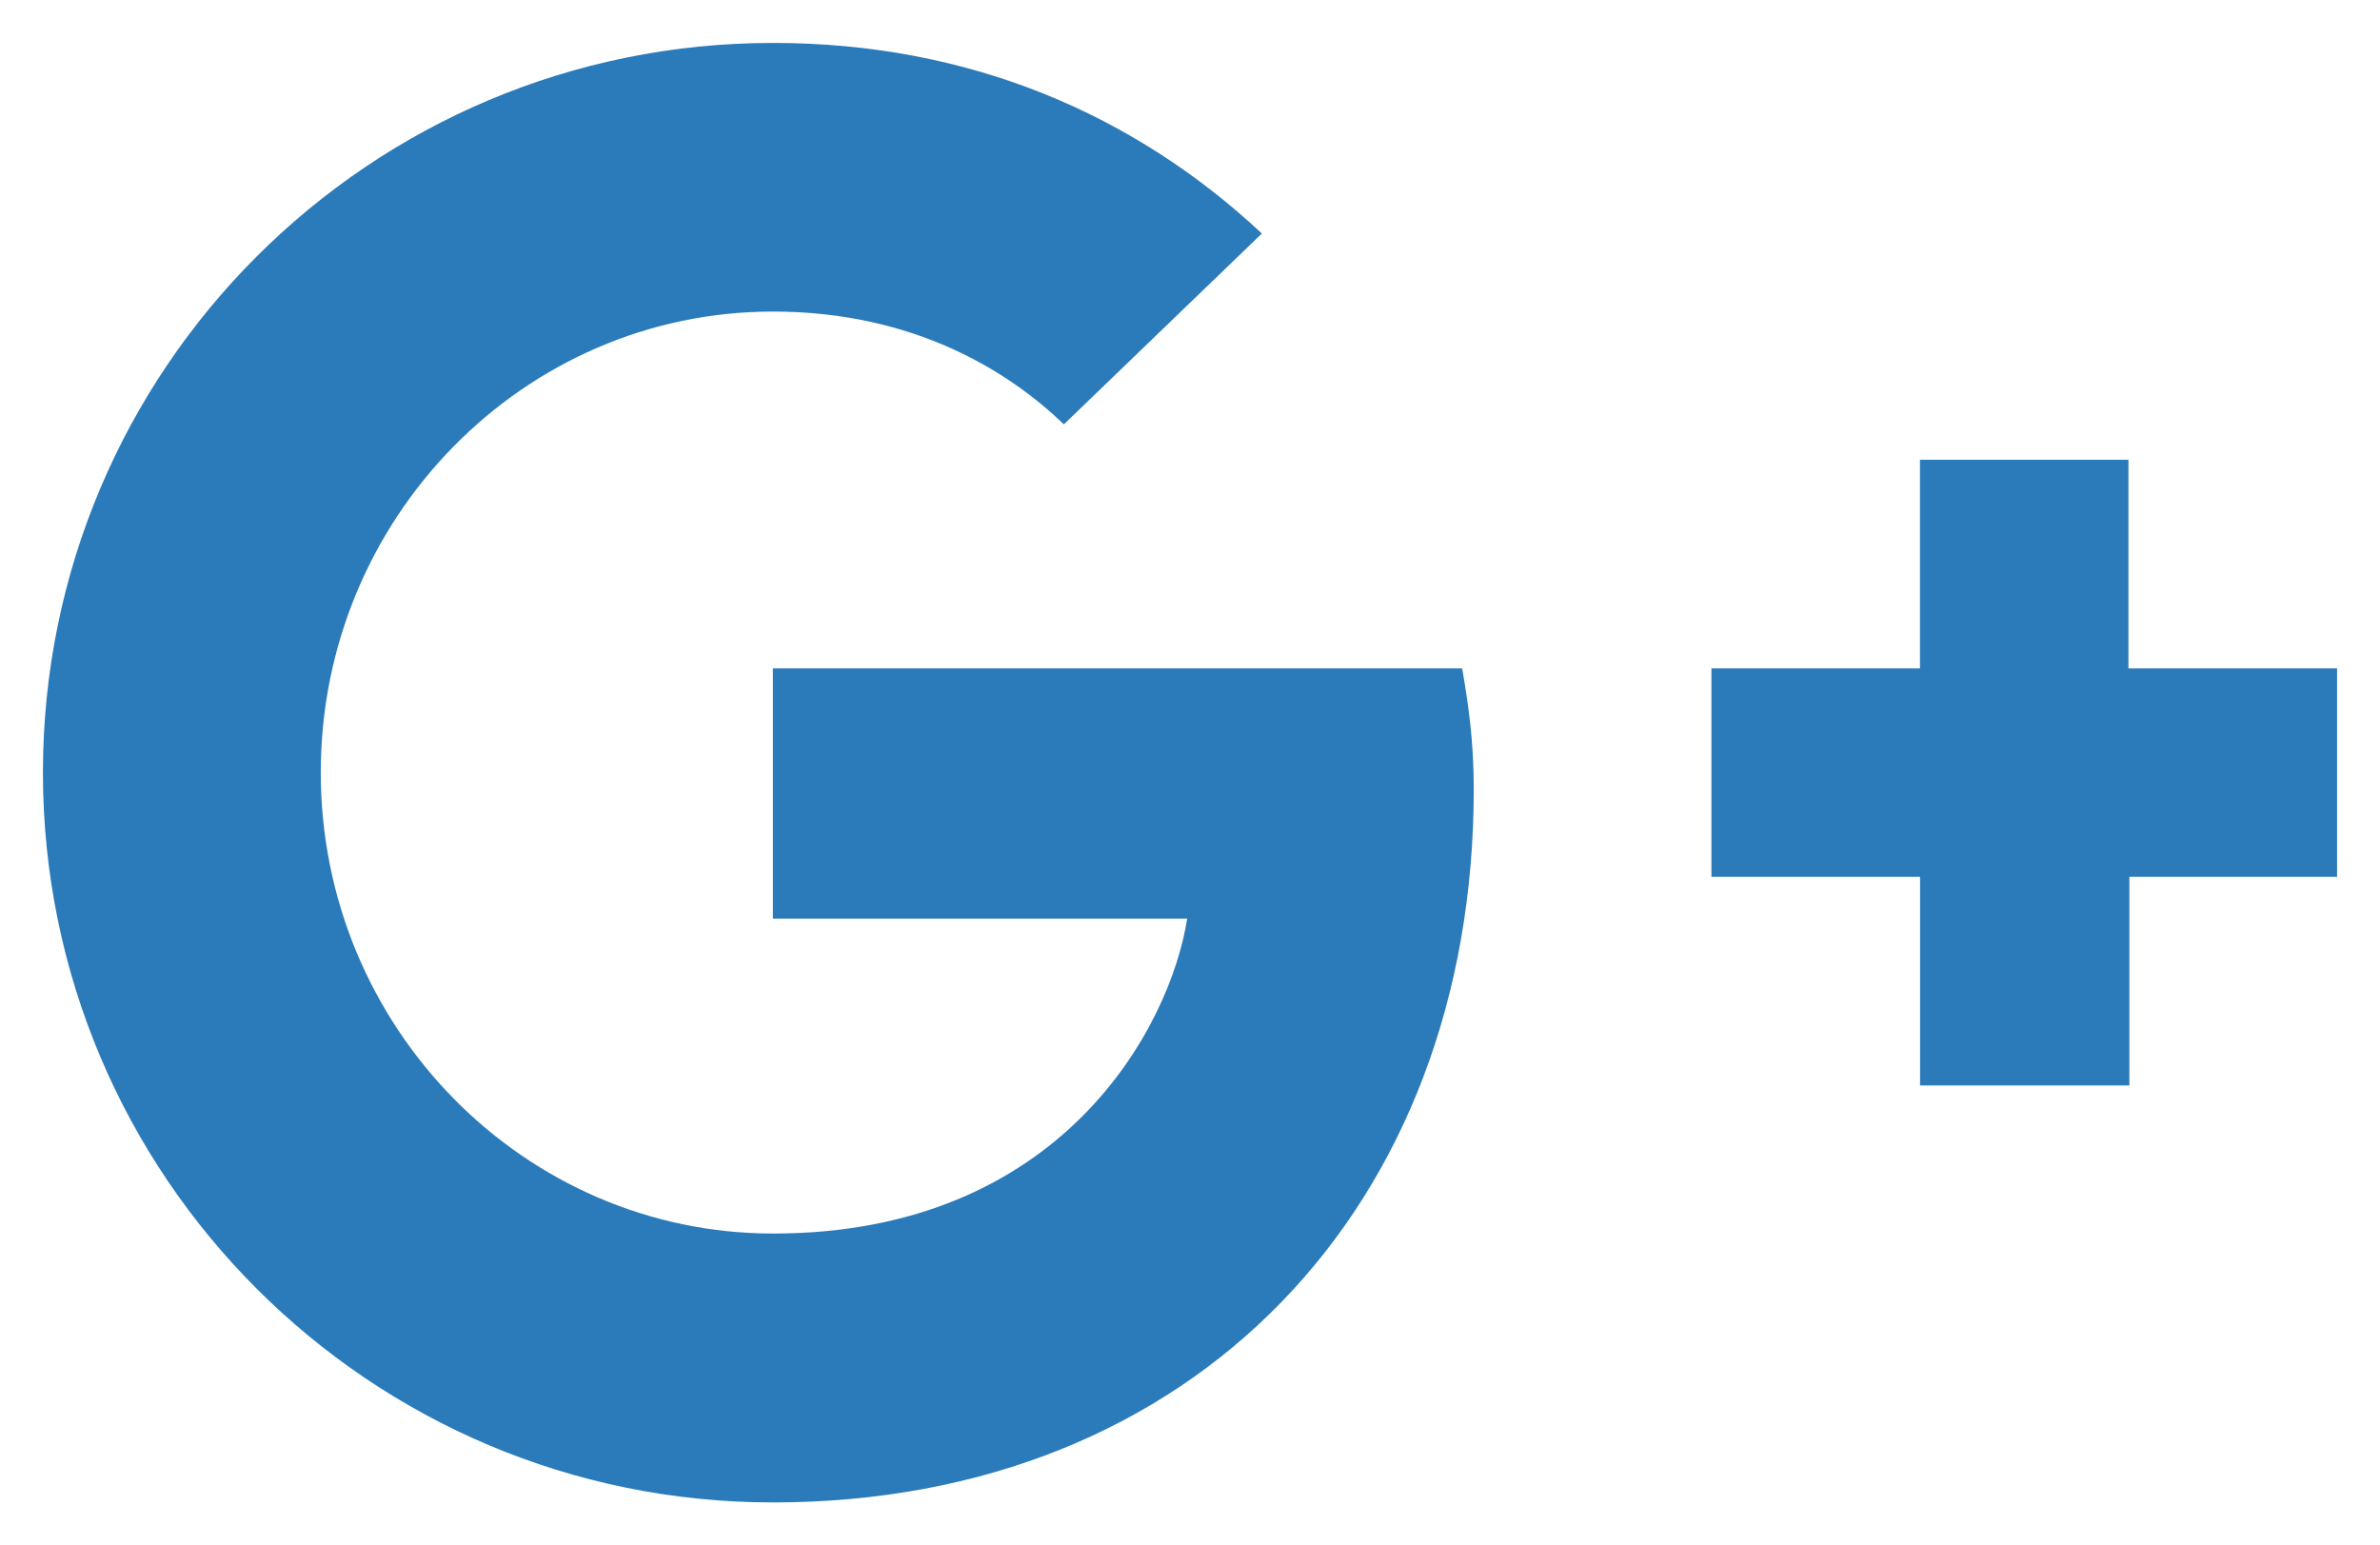 <?xml version="1.0" encoding="utf-8"?>
<svg viewBox="-0.5 -0.5 27.72 18" width="27.72" height="18" xmlns="http://www.w3.org/2000/svg">
  <path d="M 8.502 7.285 L 8.502 10.2 L 13.327 10.2 C 13.133 11.451 11.87 13.868 8.505 13.868 C 5.605 13.868 3.236 11.463 3.236 8.498 C 3.236 5.535 5.6 3.129 8.502 3.129 C 10.154 3.129 11.26 3.834 11.891 4.443 L 14.197 2.22 C 12.717 0.836 10.797 0 8.505 0 C 3.8 -0.002 0 3.806 0 8.498 C 0 13.192 3.801 17 8.502 17 C 13.409 17 16.665 13.55 16.665 8.692 C 16.665 8.135 16.603 7.708 16.53 7.285 L 8.502 7.285 Z M 26.72 7.285 L 24.29 7.285 L 24.29 4.855 L 21.862 4.855 L 21.862 7.285 L 19.433 7.285 L 19.433 9.713 L 21.863 9.713 L 21.863 12.143 L 24.301 12.143 L 24.301 9.713 L 26.72 9.713 Z" style="fill: rgb(43, 123, 186);" transform="matrix(1, 0, 0, 1, 0, 0)"/>
</svg>